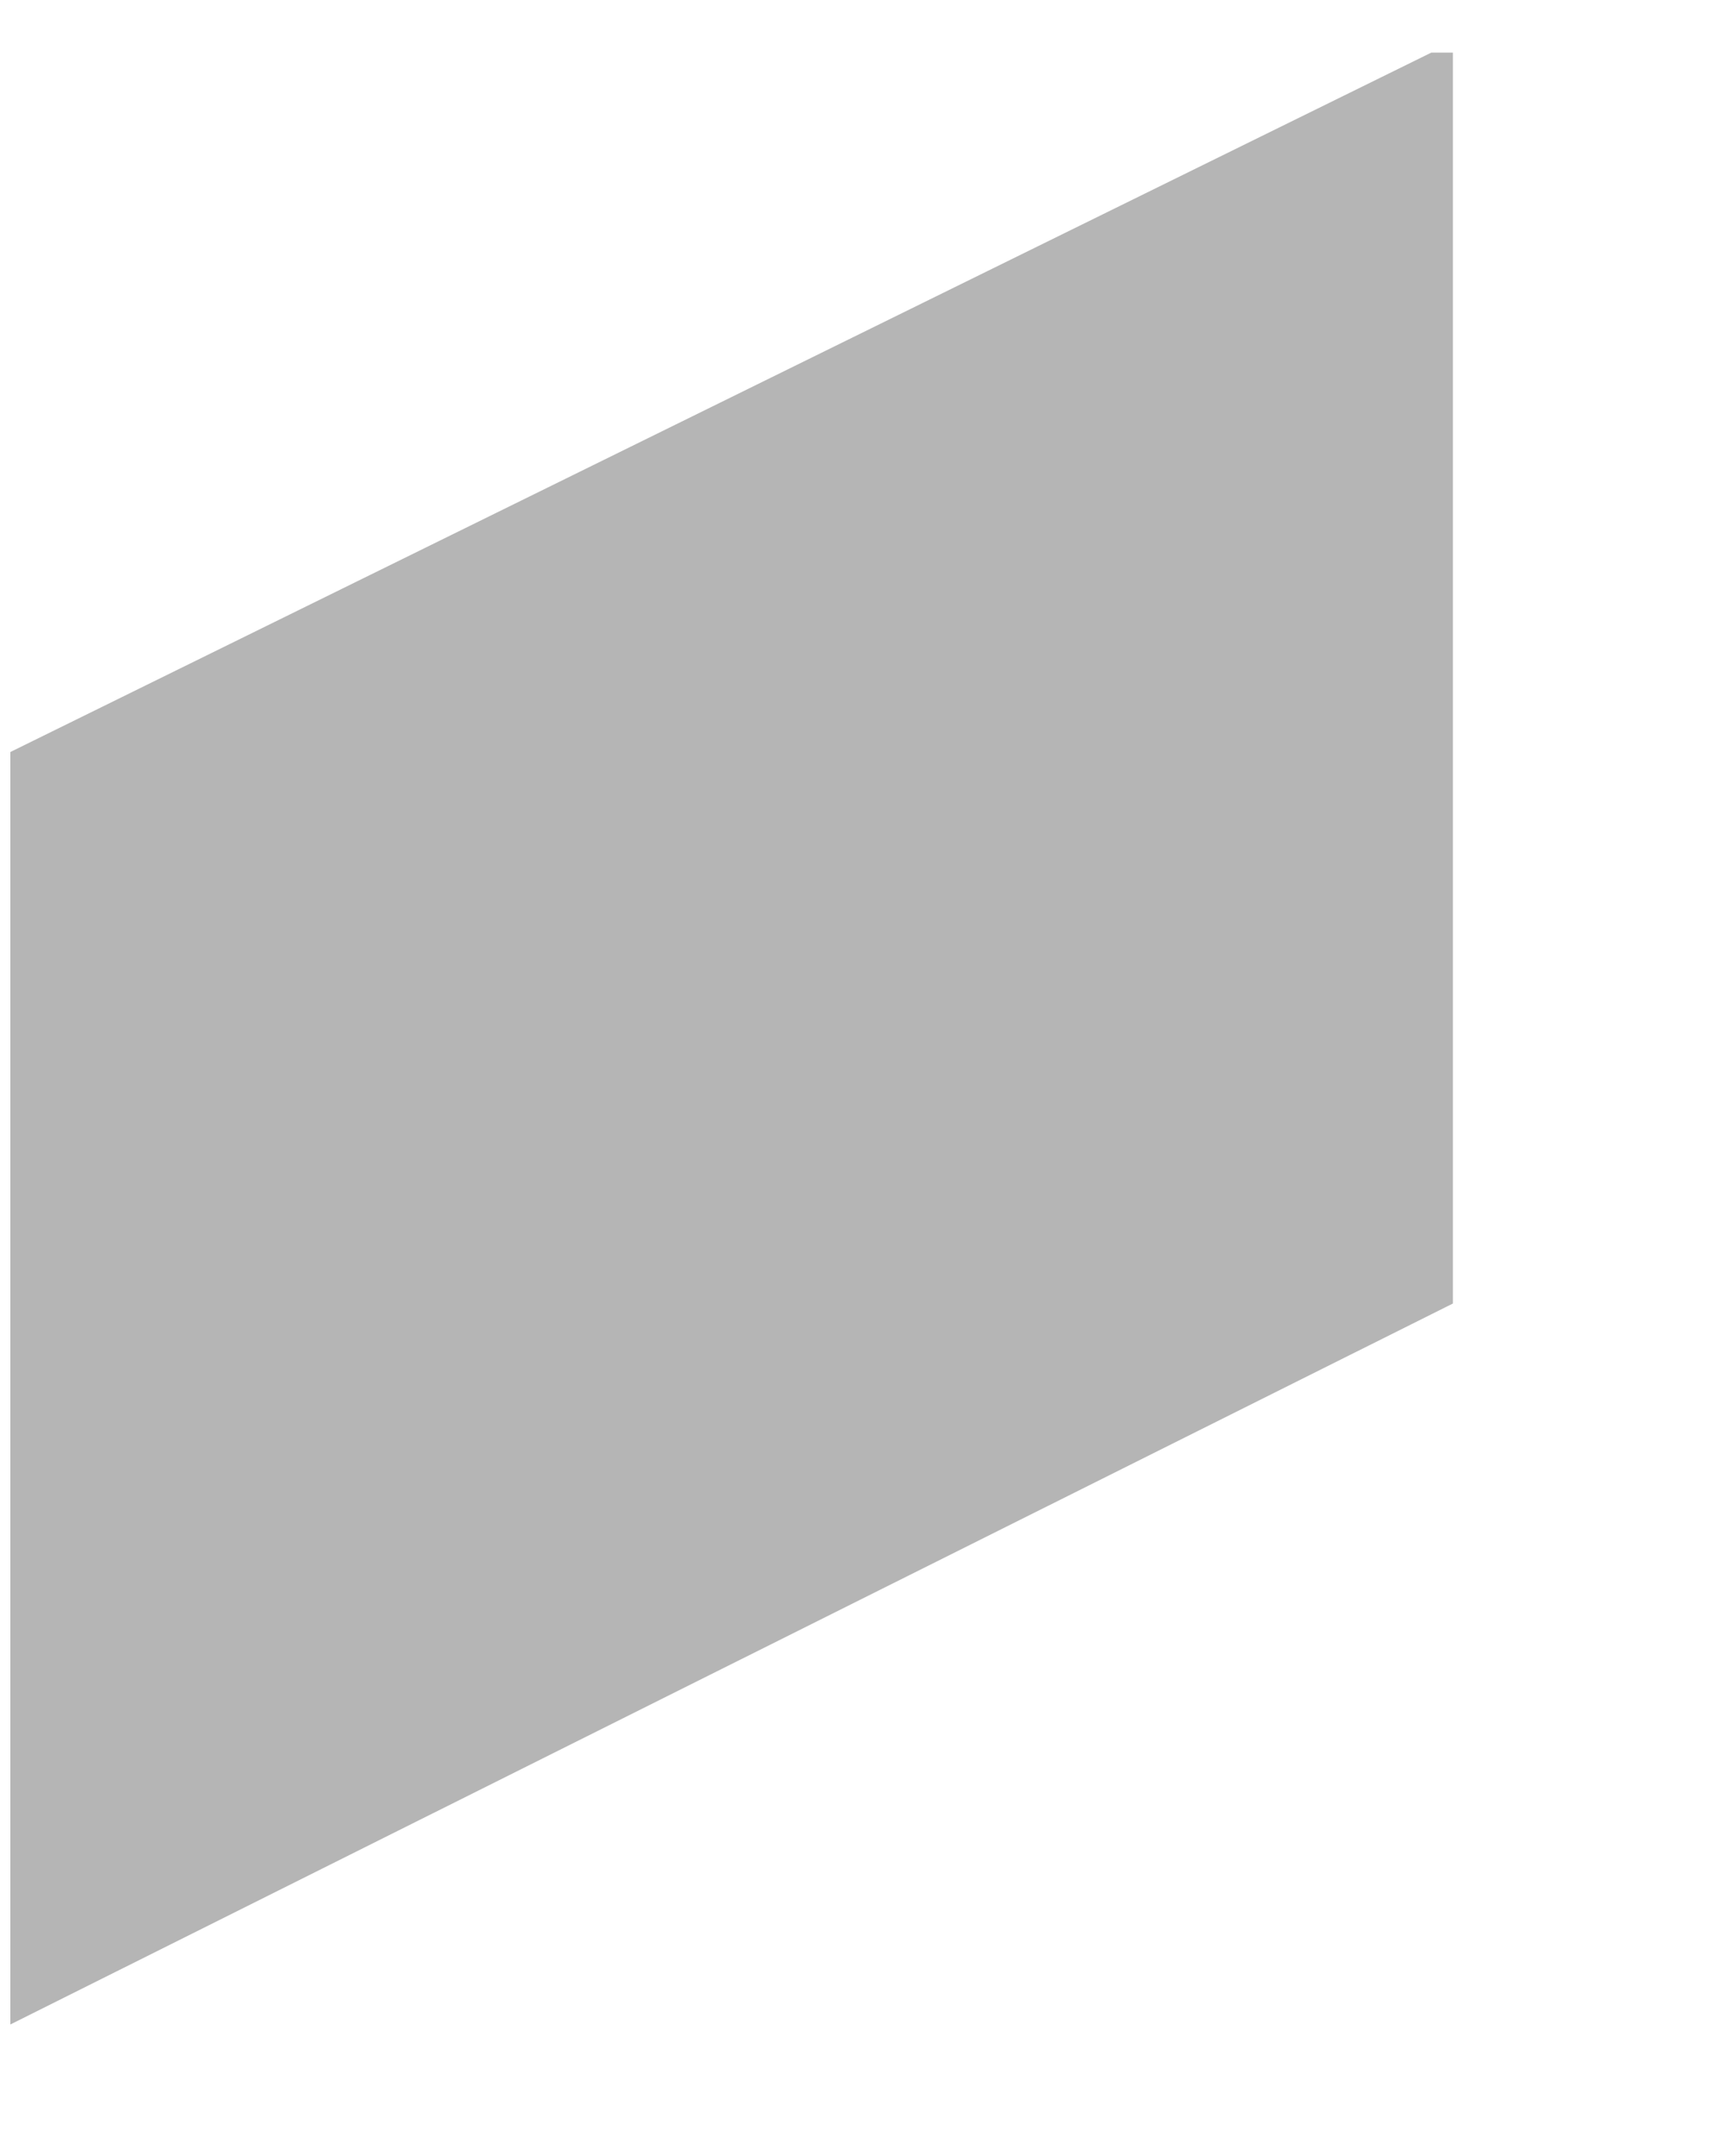 <?xml version="1.0" encoding="UTF-8" standalone="no"?><svg width='4' height='5' viewBox='0 0 4 5' fill='none' xmlns='http://www.w3.org/2000/svg'>
<path opacity='0.29' d='M3.319 0.122L0.024 1.744V4.695L3.369 3.023V0.122H3.319Z' fill='black'/>
</svg>
